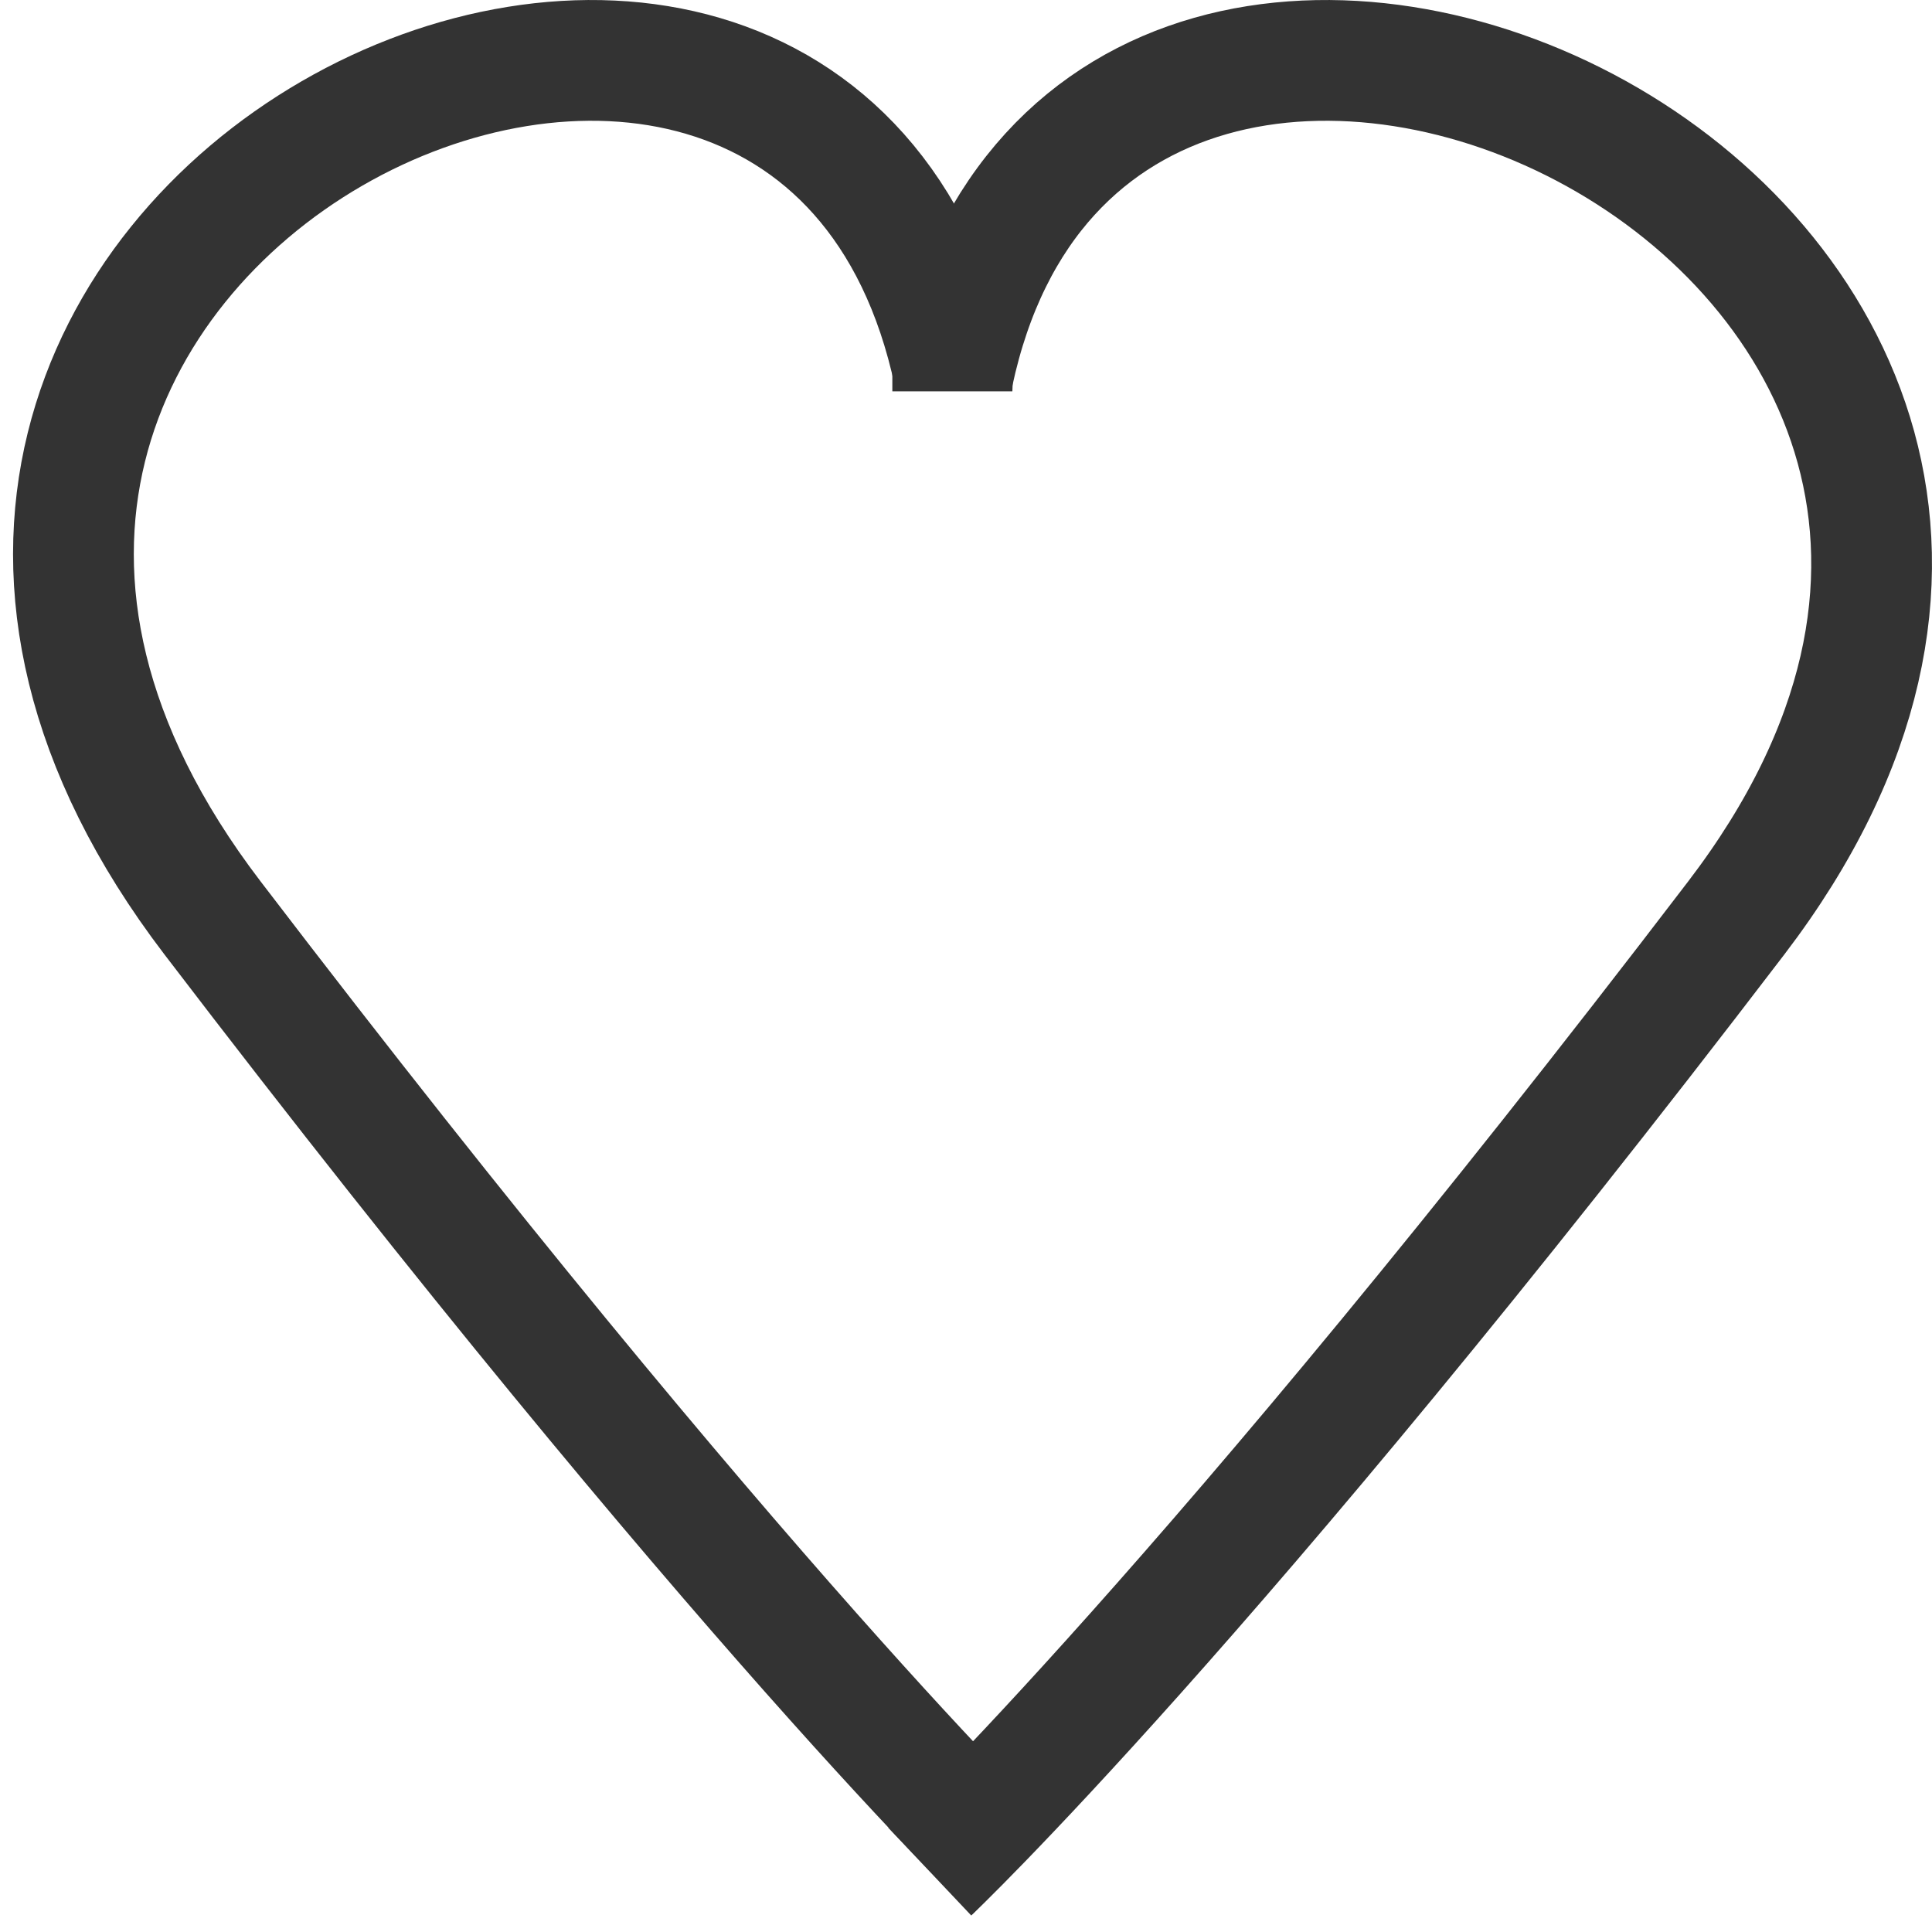 <svg width="16" height="16" fill="none" xmlns="http://www.w3.org/2000/svg">
  <path d="M7.9 3.095C6.7-2.521-2.591 1.904 1.76 7.602 6.112 13.3 8.4 15.49 8.4 15.49" stroke="#333"/>
  <path d="M7.894 3.095c1.2-5.616 10.836-1.191 6.485 4.507C10.027 13.3 7.7 15.5 7.7 15.5" stroke="#333"/>
  <path d="M7.391 2.708h1.013l-.02.533H7.39v-.533z" fill="#333"/>
</svg>
